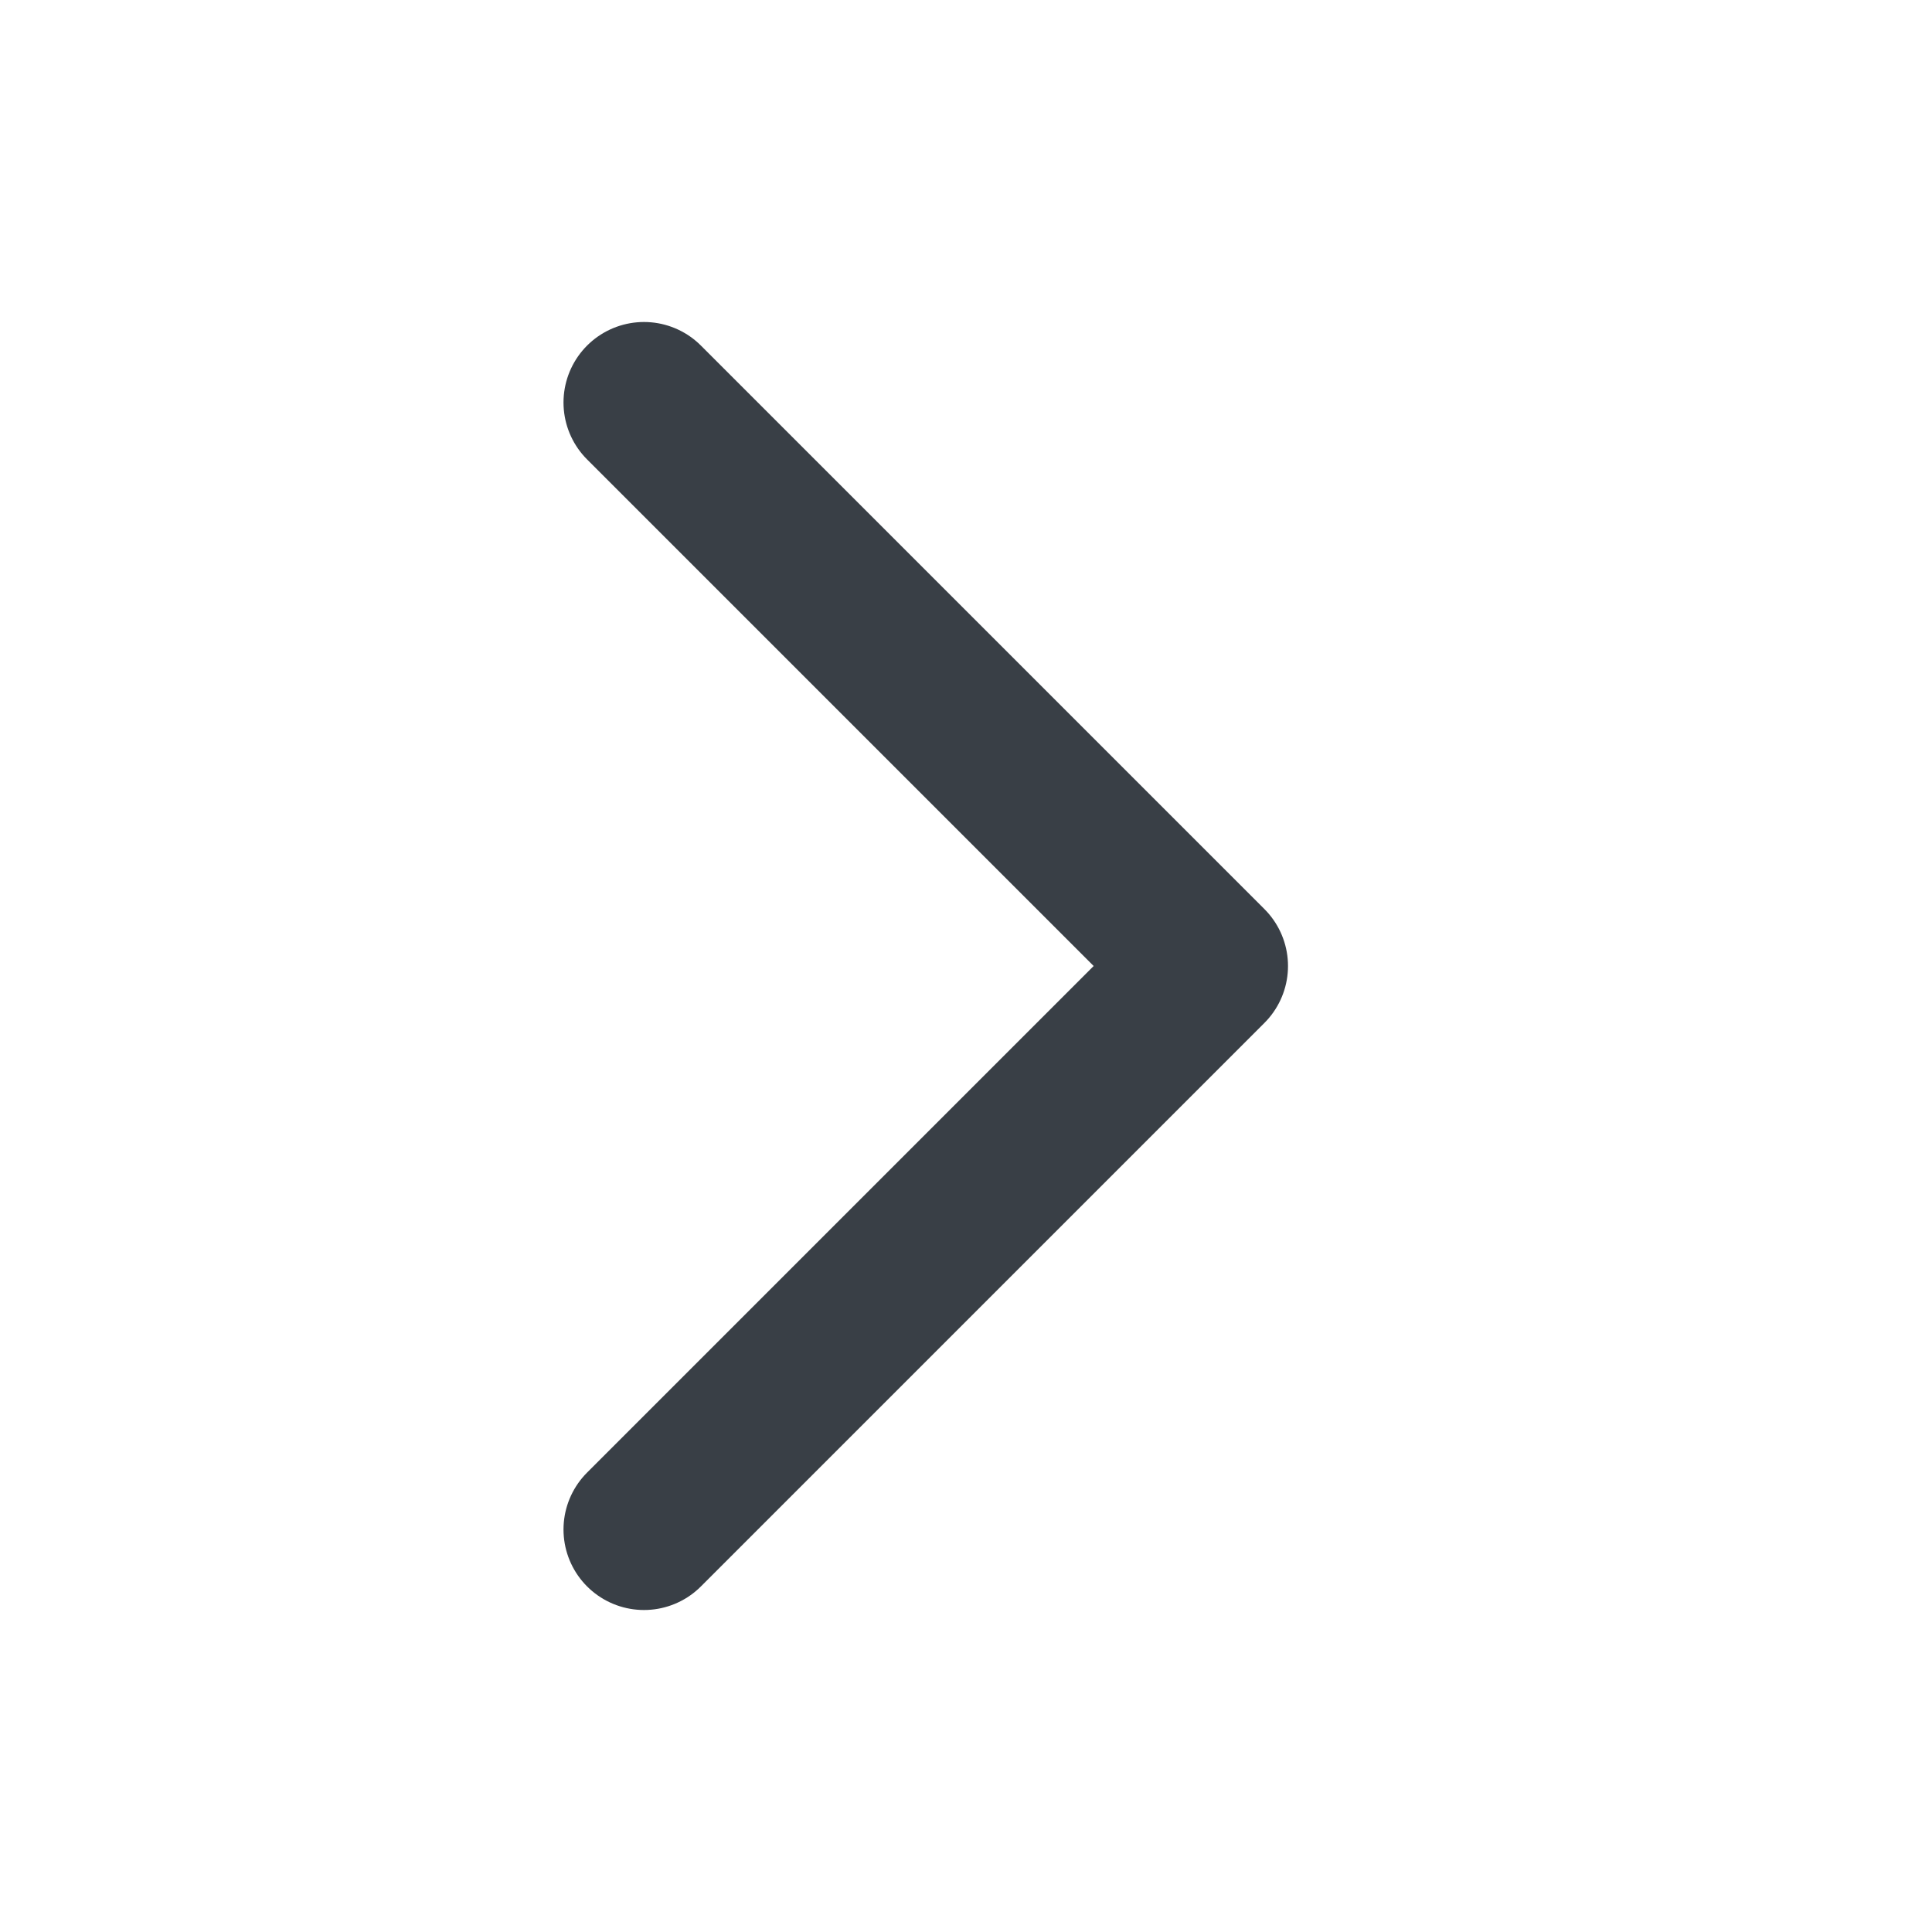 <svg width="24" height="24" viewBox="0 0 24 24" fill="none" xmlns="http://www.w3.org/2000/svg">
<path d="M8 5L15 12L8 19" stroke="#393F46" stroke-width="2" stroke-linecap="round" stroke-linejoin="round"/>
</svg>
